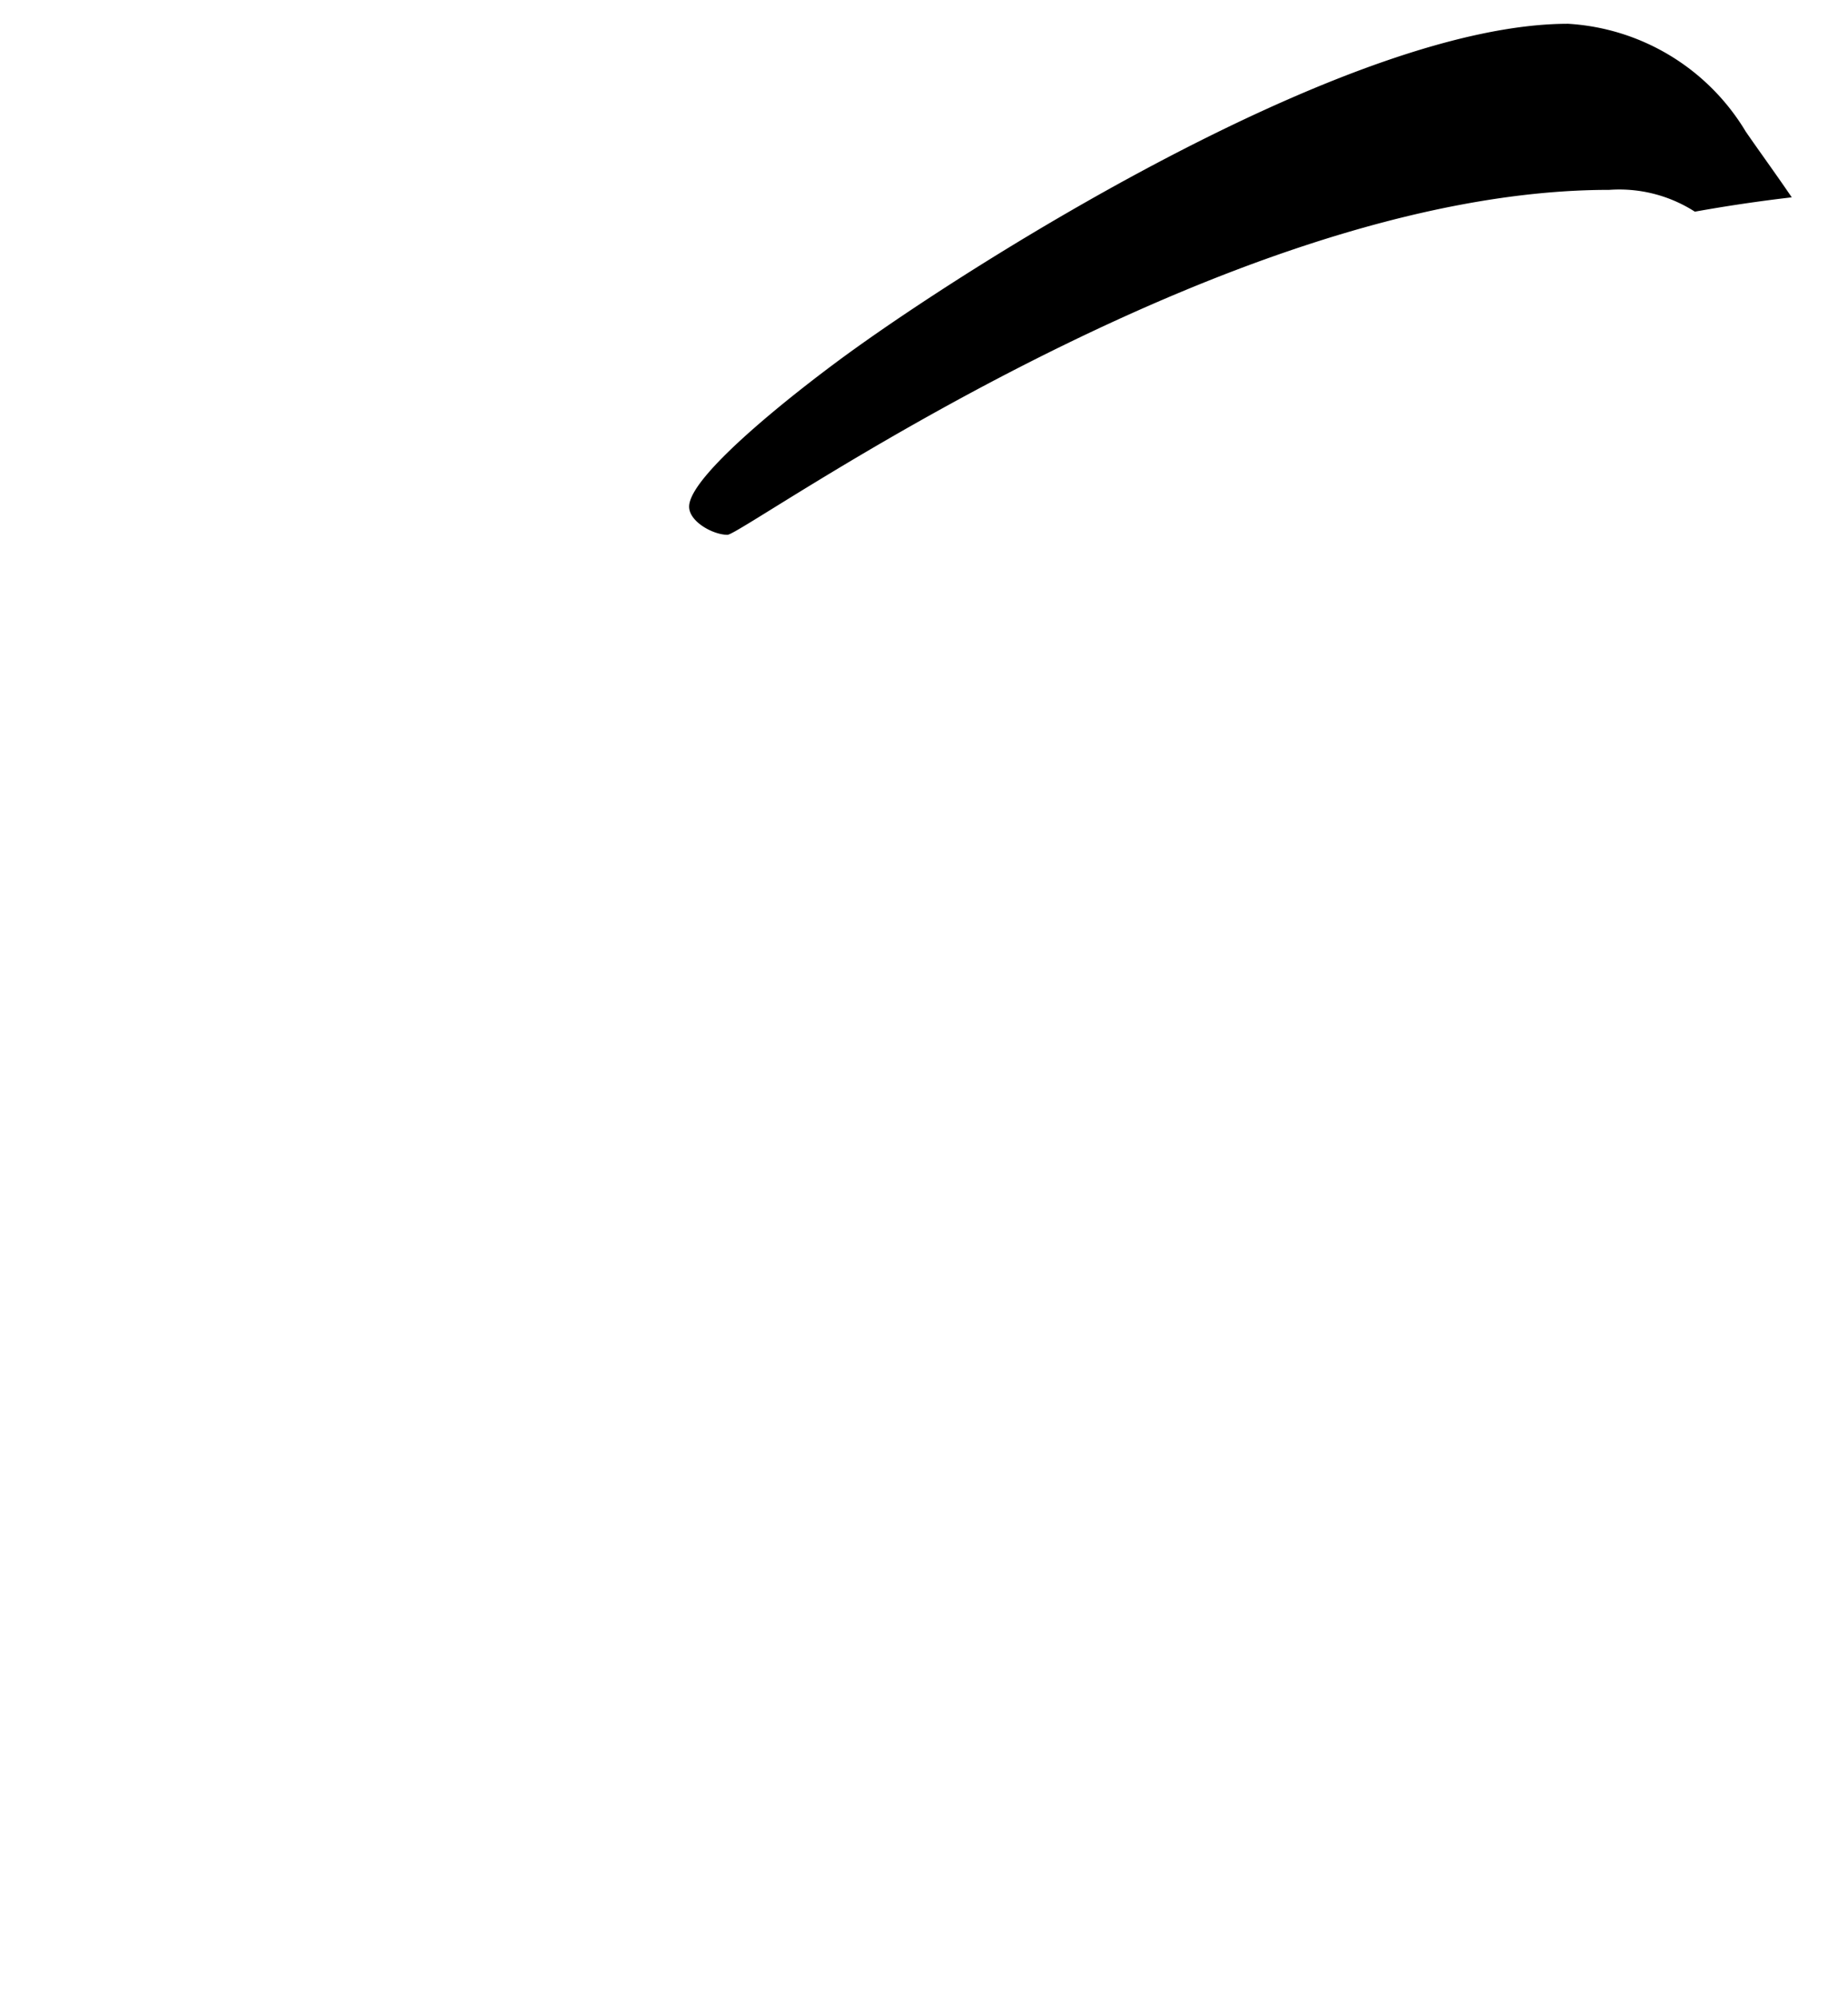 <svg xmlns="http://www.w3.org/2000/svg" viewBox="0 0 22.311 24.094"><path d="M8.783,6.453c.193,0,5.971-4.162,10.645-4.162a1.689,1.689,0,0,1,1.034.263c.378-.068.767-.126,1.17-.173-.2-.294-.4-.567-.556-.794a2.687,2.687,0,0,0-2.144-1.3c-2.593,0-7.028,2.785-8.612,3.921-.56.4-2,1.505-2,1.905C8.319,6.293,8.607,6.453,8.783,6.453Z"/></svg>
